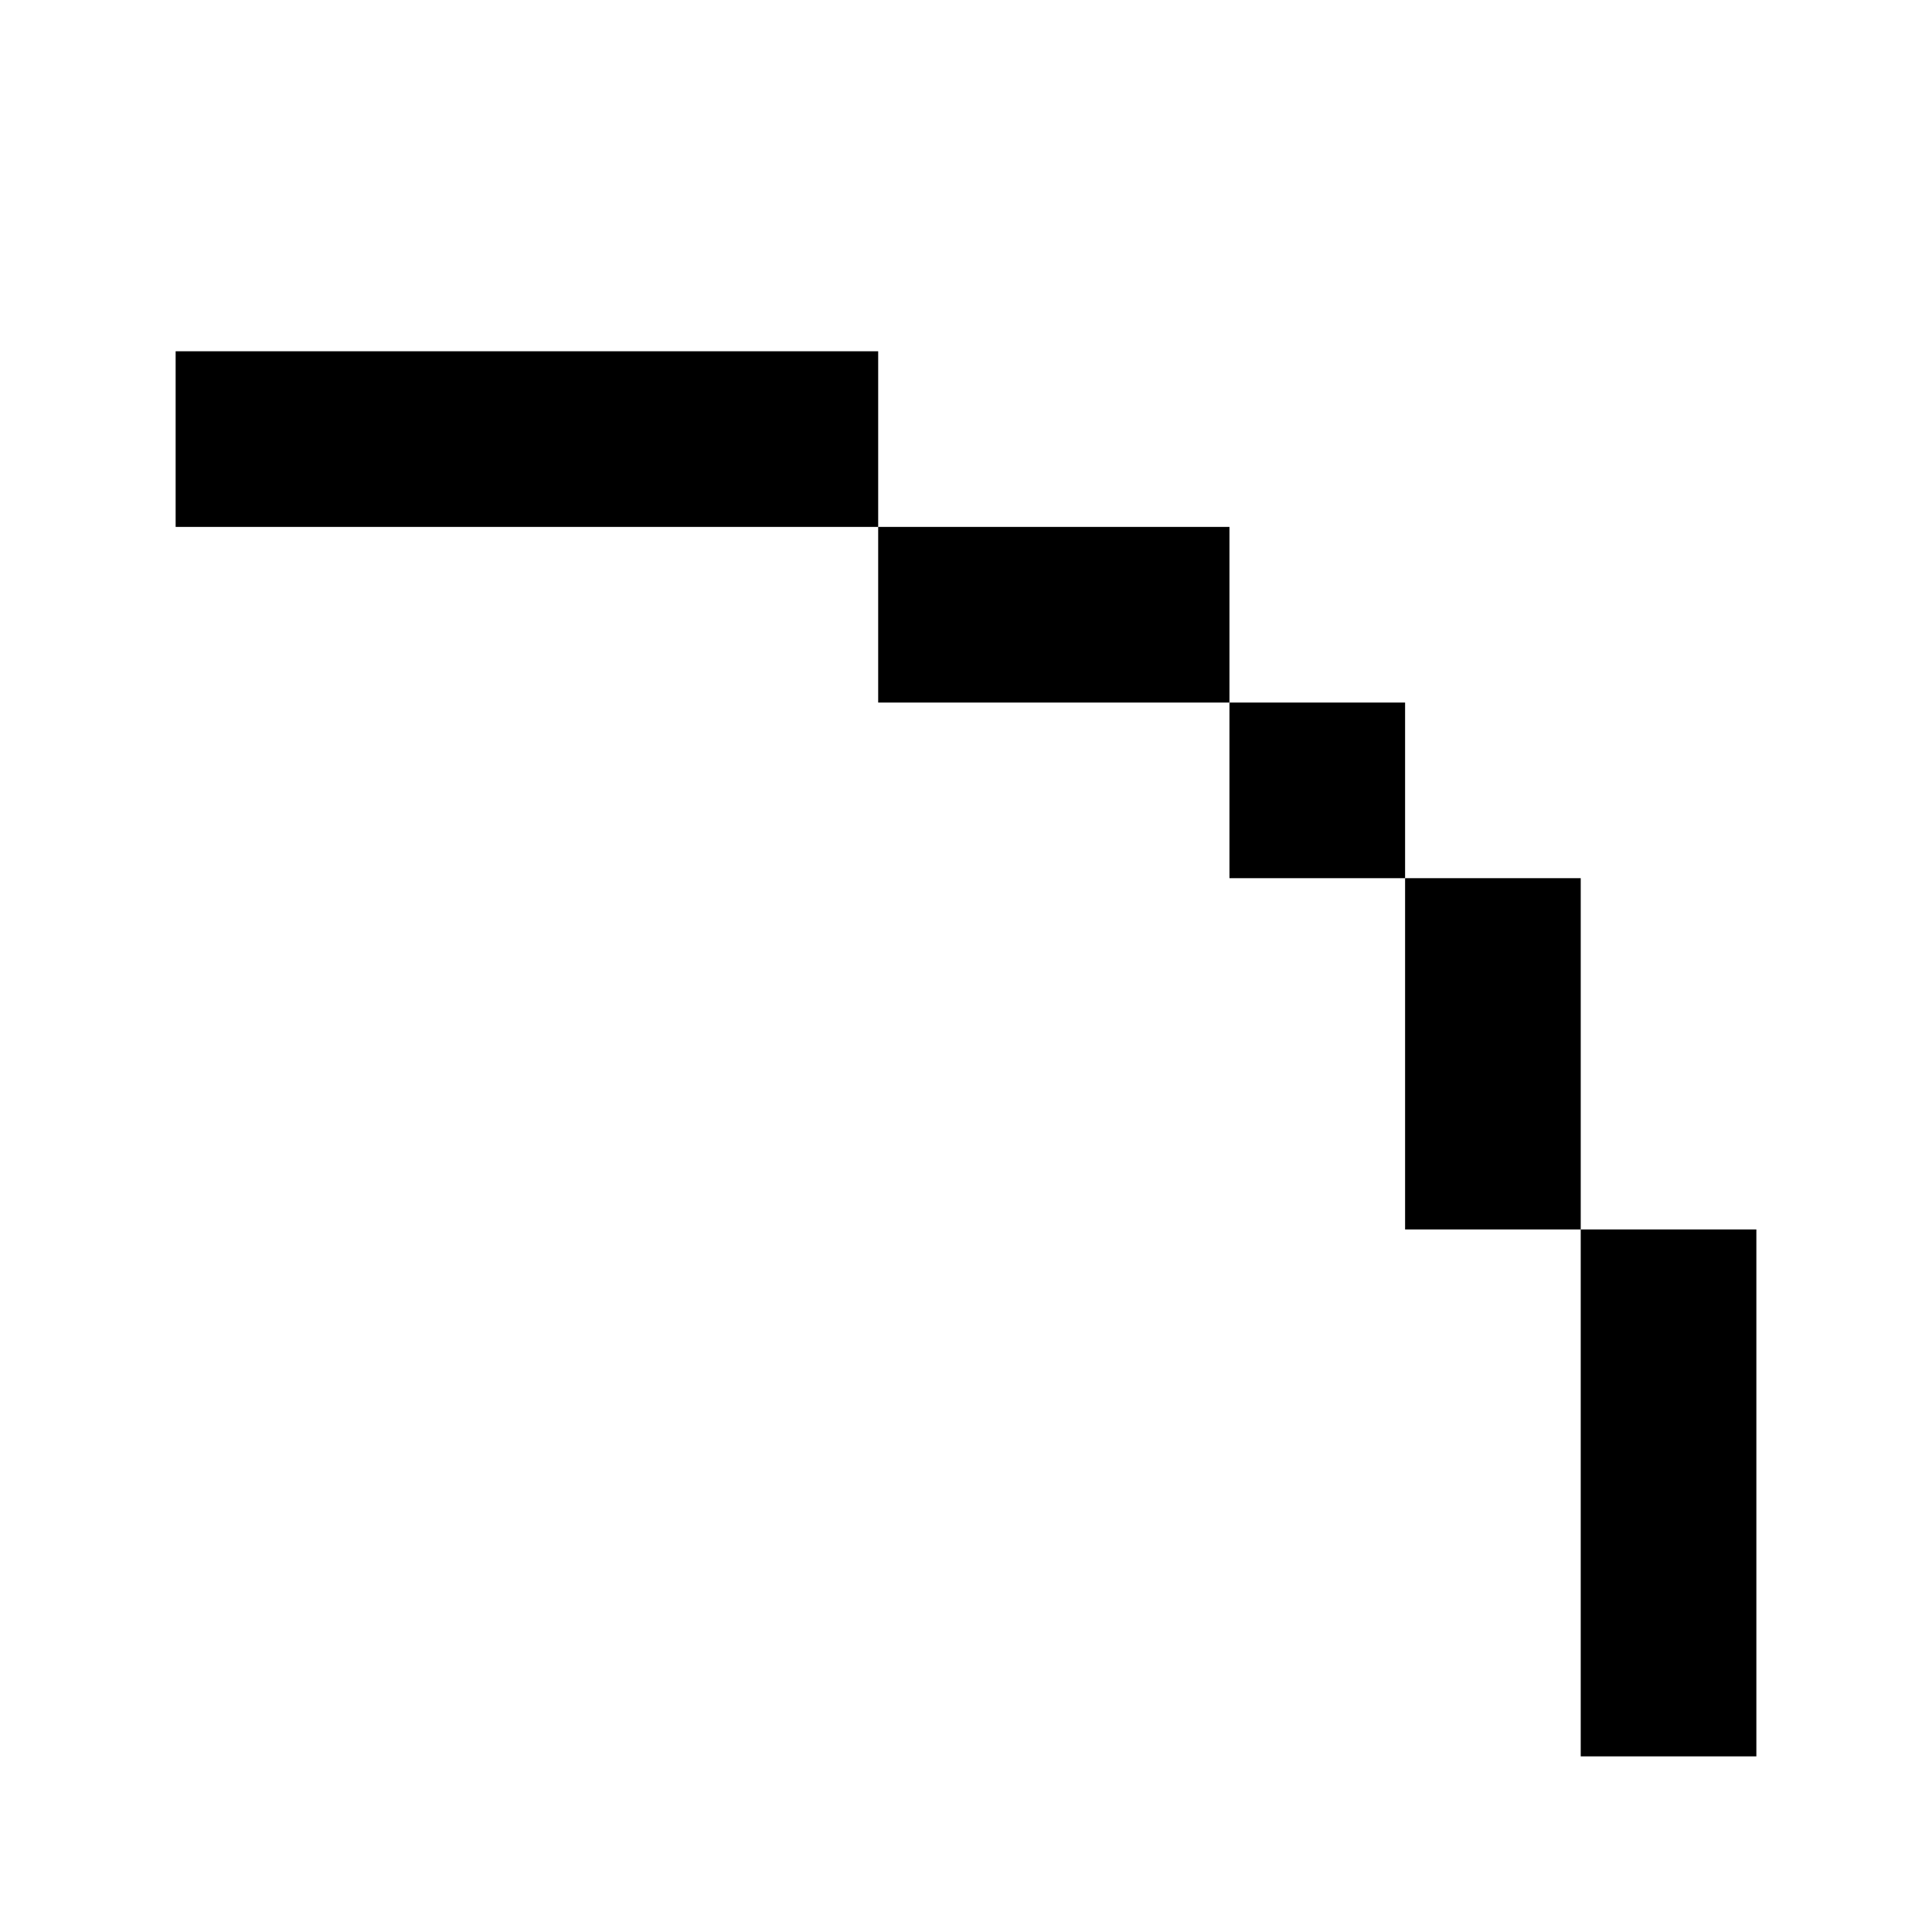 <svg version="1.1" xmlns="http://www.w3.org/2000/svg" xmlns:xlink="http://www.w3.org/1999/xlink" x="0px" y="0px" viewBox="0 0 22 22">
	<g>
		<rect x="2" y="4" class="svg__primary" width="8" height="2"/>
		<rect x="14" y="8" class="svg__primary" width="2" height="2"/>
		<rect x="18" y="14" class="svg__primary" width="2" height="6"/>
		<rect x="16" y="10" class="svg__primary" width="2" height="4"/>
		<rect x="10" y="6" class="svg__primary" width="4" height="2"/>
	</g>
</svg>
